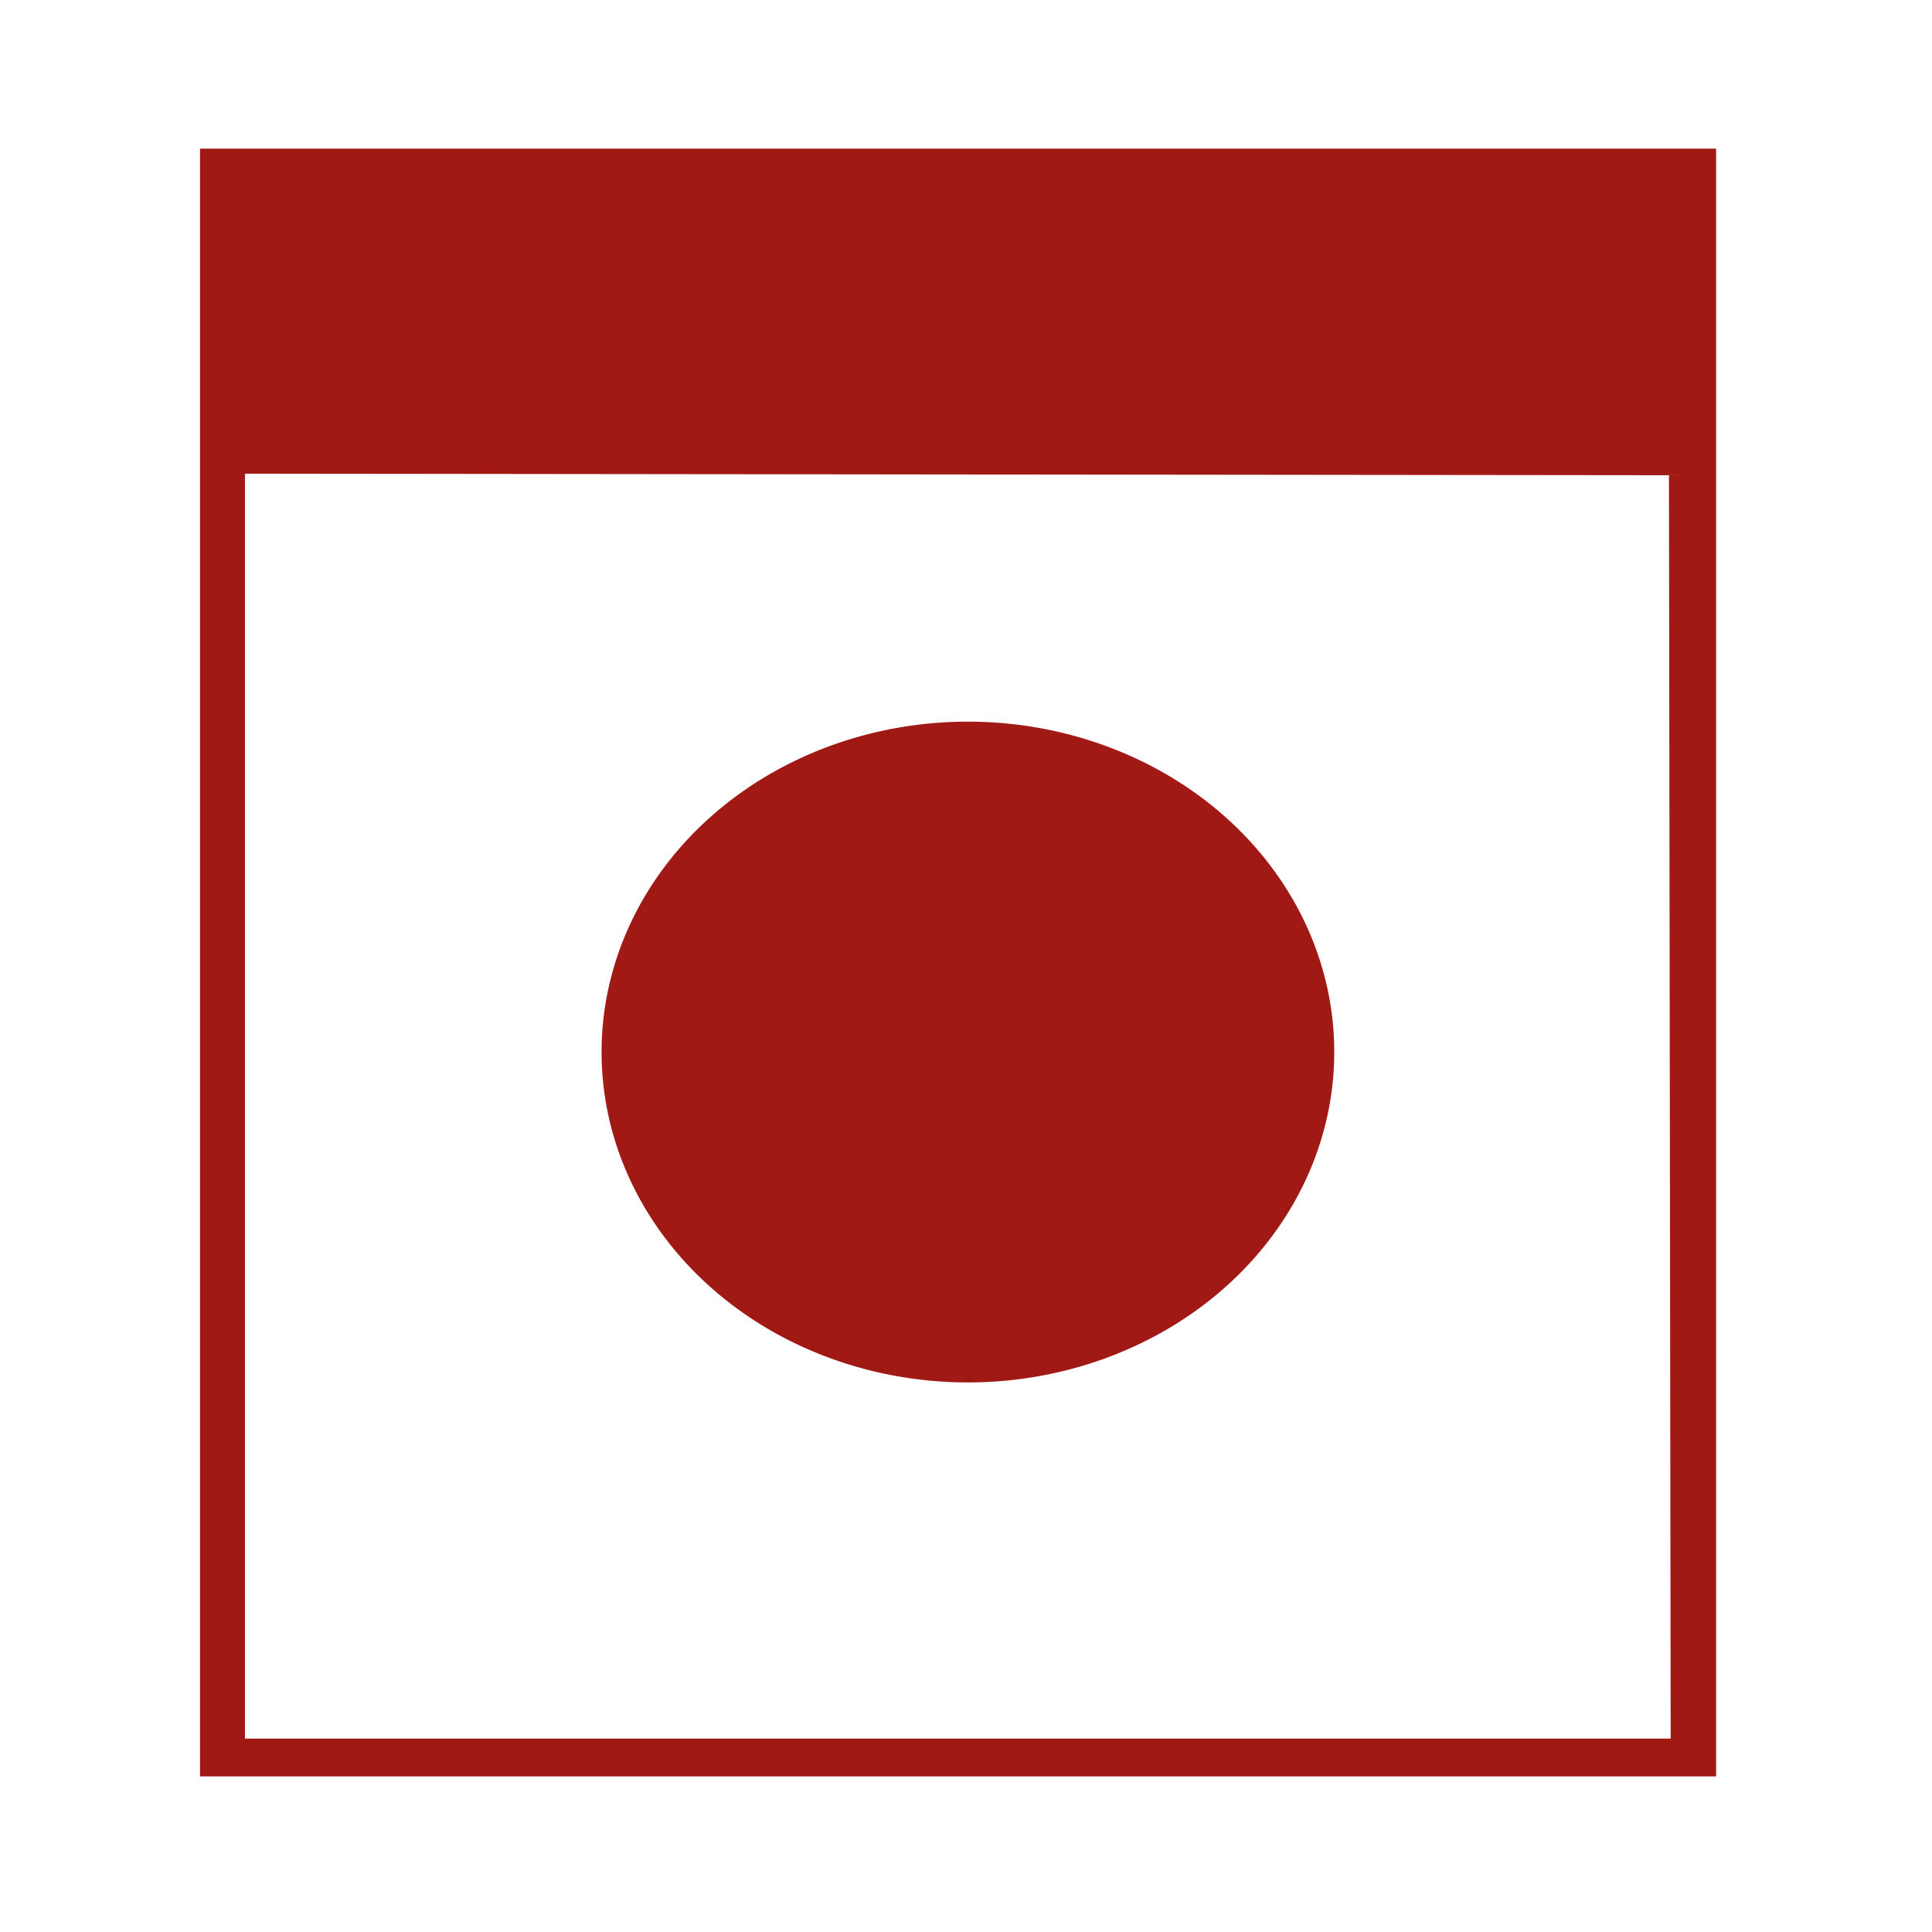 <?xml version="1.0" encoding="UTF-8" standalone="no"?>
<!-- Created with Inkscape (http://www.inkscape.org/) -->

<svg
   xmlns:dc="http://purl.org/dc/elements/1.1/"
   xmlns:cc="http://creativecommons.org/ns#"
   xmlns:rdf="http://www.w3.org/1999/02/22-rdf-syntax-ns#"
   xmlns:svg="http://www.w3.org/2000/svg"
   xmlns="http://www.w3.org/2000/svg"
   xmlns:sodipodi="http://sodipodi.sourceforge.net/DTD/sodipodi-0.dtd"
   xmlns:inkscape="http://www.inkscape.org/namespaces/inkscape"
   width="1000"
   height="1000"
   id="svg13579"
   version="1.1"
   inkscape:version="0.91 r13725"
   viewBox="0 0 1000 1000"
   sodipodi:docname="shop_laundry.svg">
  <defs
     id="defs13581" />
  <sodipodi:namedview
     id="base"
     pagecolor="#ffffff"
     bordercolor="#666666"
     borderopacity="1.0"
     inkscape:pageopacity="0.0"
     inkscape:pageshadow="2"
     inkscape:zoom="0.5"
     inkscape:cx="9.7405635"
     inkscape:cy="336"
     inkscape:current-layer="layer1"
     showgrid="true"
     inkscape:grid-bbox="true"
     inkscape:document-units="px"
     inkscape:window-width="1920"
     inkscape:window-height="1018"
     inkscape:window-x="-8"
     inkscape:window-y="-8"
     inkscape:window-maximized="1" />
  <g
     id="layer1"
     inkscape:label="Layer 1"
     inkscape:groupmode="layer"
     transform="translate(0,968)">
    <path
       inkscape:connector-curvature="0"
       d="m 103.534,-891.061 0,421.261 0,421.261 392.339,0 392.385,0 0,-421.261 0,-421.261 -392.385,0 -392.339,0 z m 23.336,168.227 368.538,0.414 368.446,0.414 0.446,327.036 0.446,326.876 -368.955,0 -369.004,0 0,-327.367 0,-327.362 z m 374.162,128.359 A 189.648,170.993 0 0 0 311.373,-423.465 189.648,170.993 0 0 0 501.033,-252.455 189.648,170.993 0 0 0 690.602,-423.465 189.648,170.993 0 0 0 501.033,-594.475 Z"
       id="path5958"
       style="fill:#a01914;fill-opacity:1" />
  </g>
</svg>
